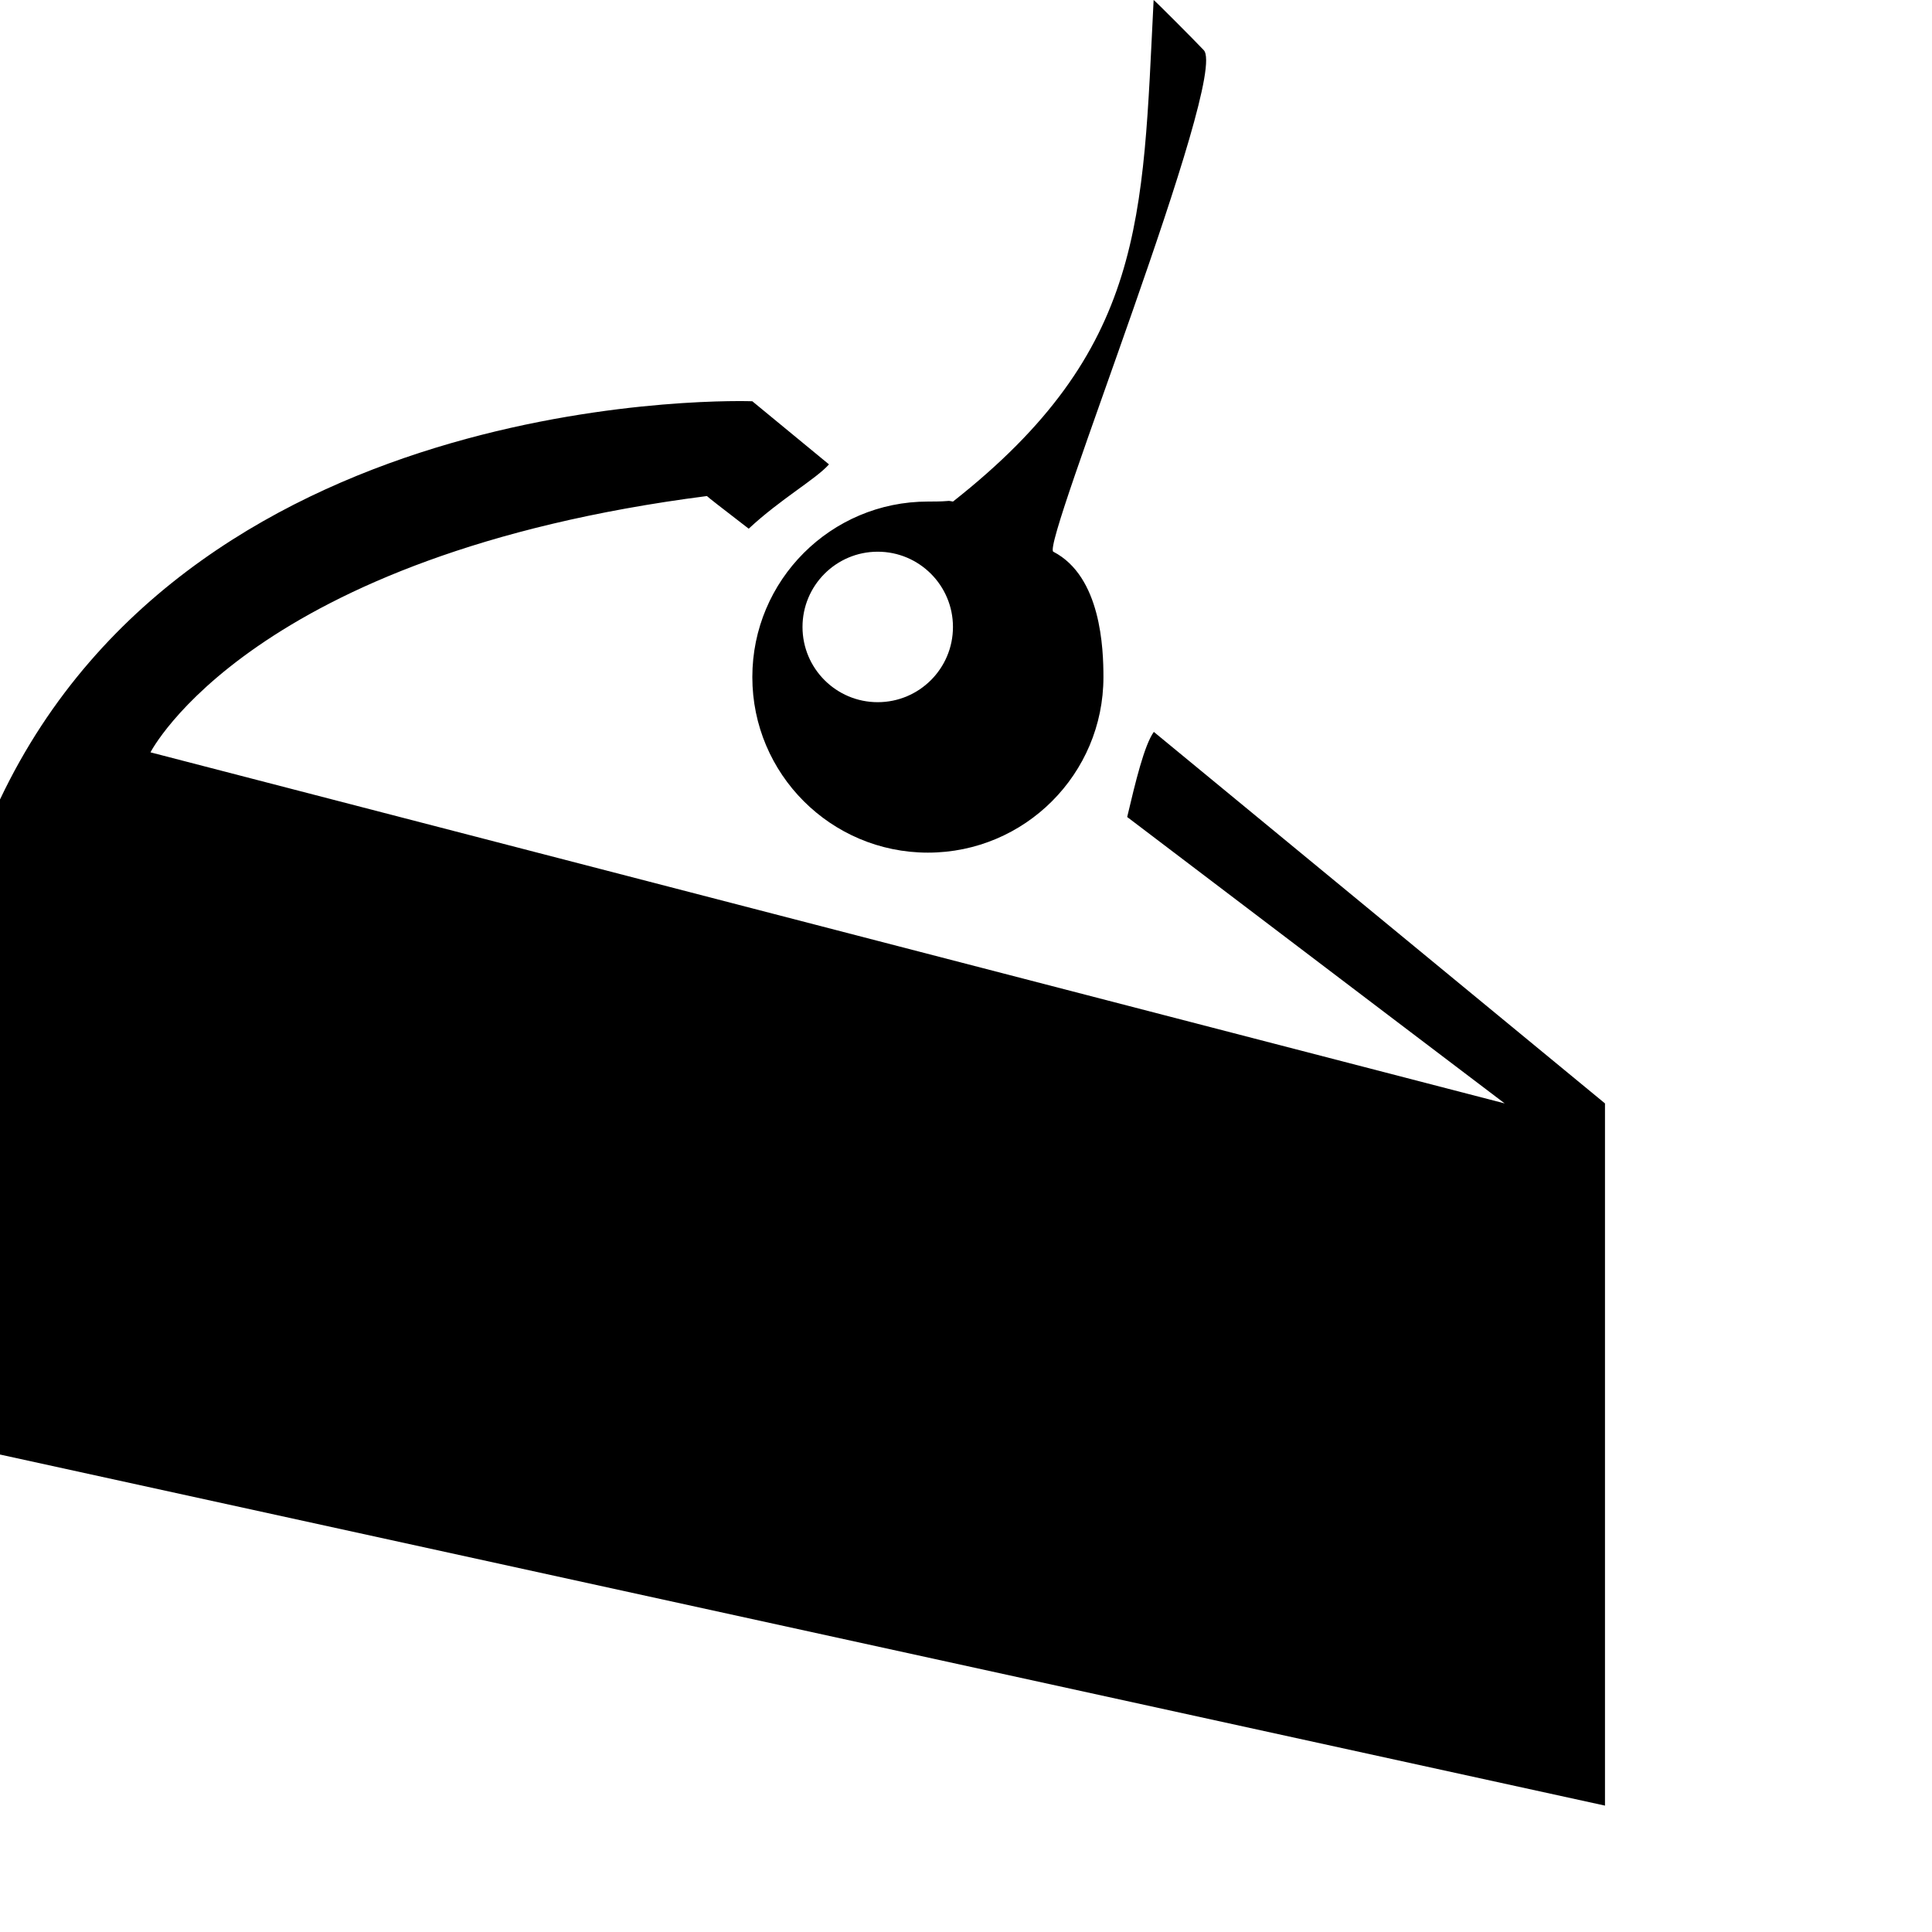 <svg class="canvas" version="1.1" 
    xmlns="http://www.w3.org/2000/svg" 
    xmlns:xlink="http://www.w3.org/1999/xlink" width="96px" height="96px" viewBox="0 0 96 96">
    <path fill-rule="evenodd" clip-rule="evenodd" fill="#000000" d="M46.632,38.925c0,4.817,3.907,8.722,8.724,8.722    c4.815,0,8.722-3.905,8.722-8.722c0-1.404-0.113-5.002-2.491-6.231c-0.618-0.318,8.744-23.585,7.476-24.922    c-0.488-0.516-2.429-2.464-2.491-2.492c-0.55,10.885-0.393,17.381-9.969,24.922c-0.409-0.074,0.103,0-1.246,0    C50.539,30.202,46.632,34.107,46.632,38.925z M52.862,32.694c2.064,0,3.739,1.675,3.739,3.739c0,2.065-1.675,3.738-3.739,3.738    c-2.063,0-3.737-1.673-3.737-3.738C49.125,34.369,50.799,32.694,52.862,32.694z M66.582,41.647c-0.475,0.66-0.915,2.5-1.324,4.229    c9.544,7.249,18.758,14.232,18.758,14.232l-67.29-17.445c0,0,5.009-9.824,27.65-12.735c0.01,0.025,0.771,0.62,2.076,1.622    c1.59-1.482,3.329-2.452,3.989-3.195c-2.361-1.945-3.81-3.137-3.81-3.137S19.135,24.186,9.249,45.005v32.55L89,95V60.108    C89,60.108,77.568,50.695,66.582,41.647z" transform="translate(-9.249,-5.28)"></path>
</svg>
